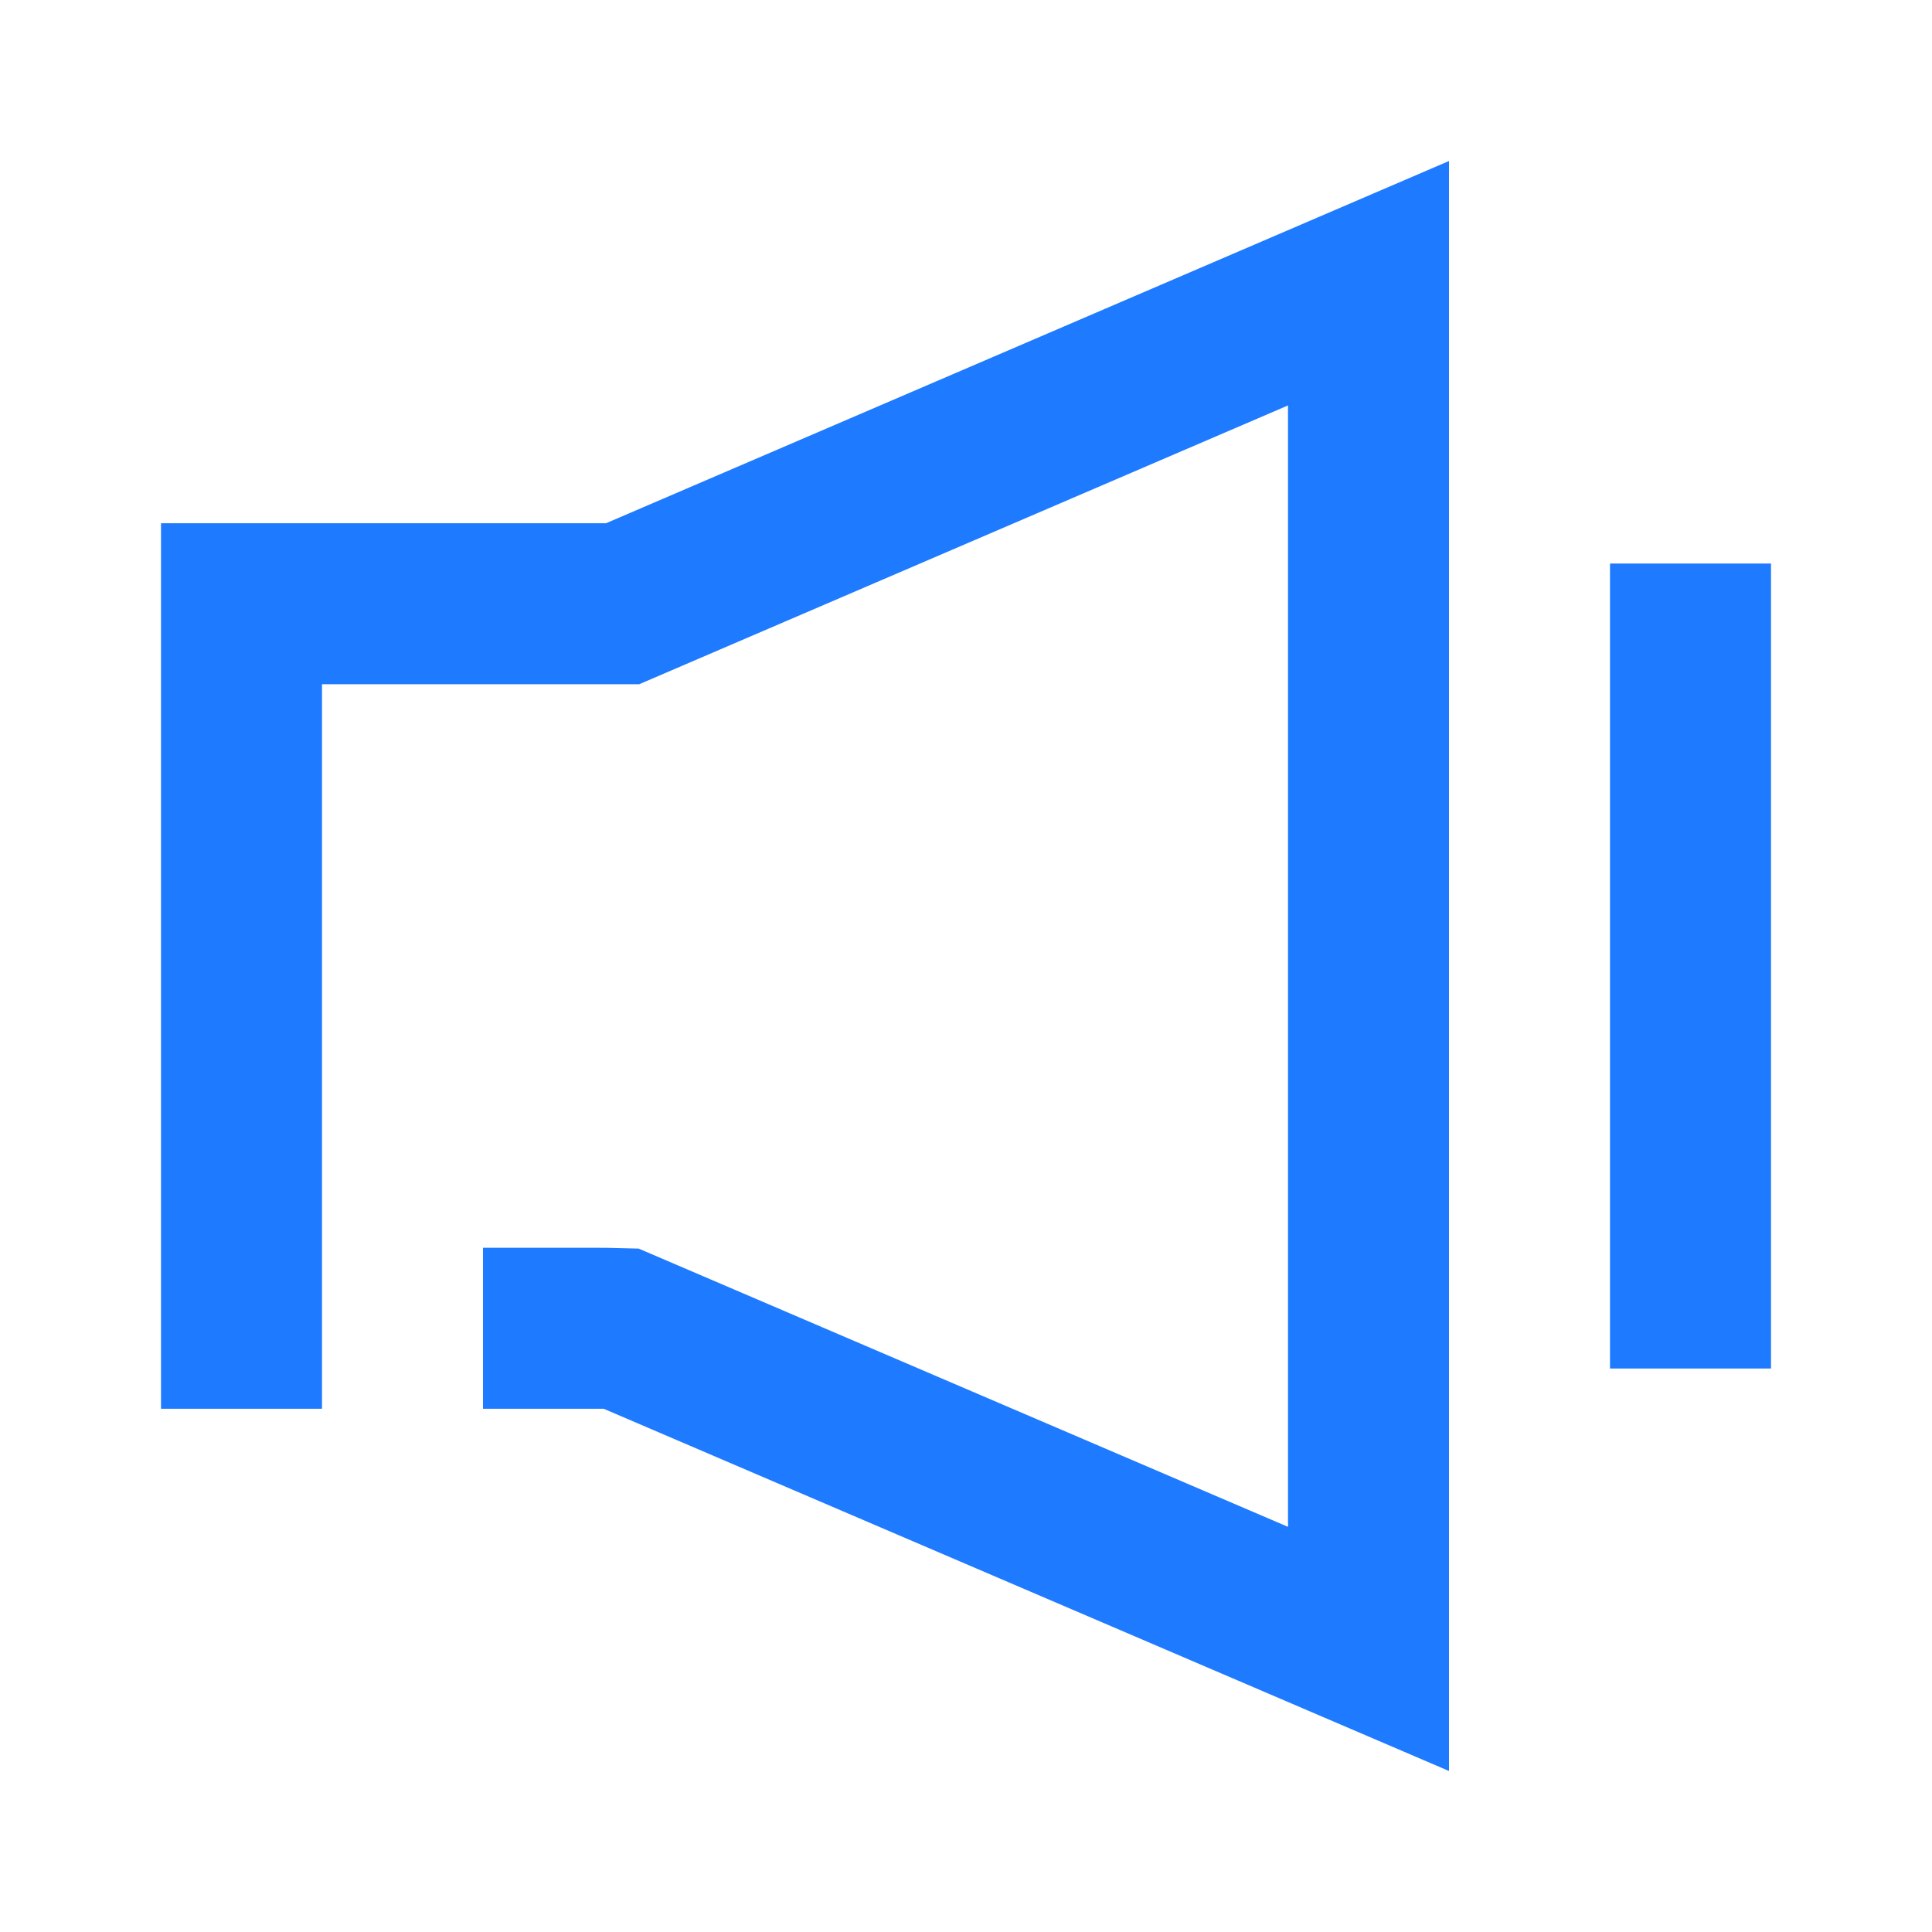 <?xml version="1.0" standalone="no"?><!DOCTYPE svg PUBLIC "-//W3C//DTD SVG 1.1//EN" "http://www.w3.org/Graphics/SVG/1.1/DTD/svg11.dtd"><svg t="1736058470859" class="icon" viewBox="0 0 1024 1024" version="1.1" xmlns="http://www.w3.org/2000/svg" p-id="6056" xmlns:xlink="http://www.w3.org/1999/xlink" width="200" height="200"><path d="M338.773 362.667H170.667v298.667h105.579l45.013 0.021 17.259 0.427L682.667 809.259V214.891L338.773 362.667z m-17.579-85.333L768 85.333v853.333l-448-191.979L85.333 746.667V277.333h235.861zM170.667 661.333v85.333h85.333v-85.333H170.667zM853.333 298.667h85.333v426.667h-85.333z" fill="#1E7AFF" p-id="6057"></path></svg>